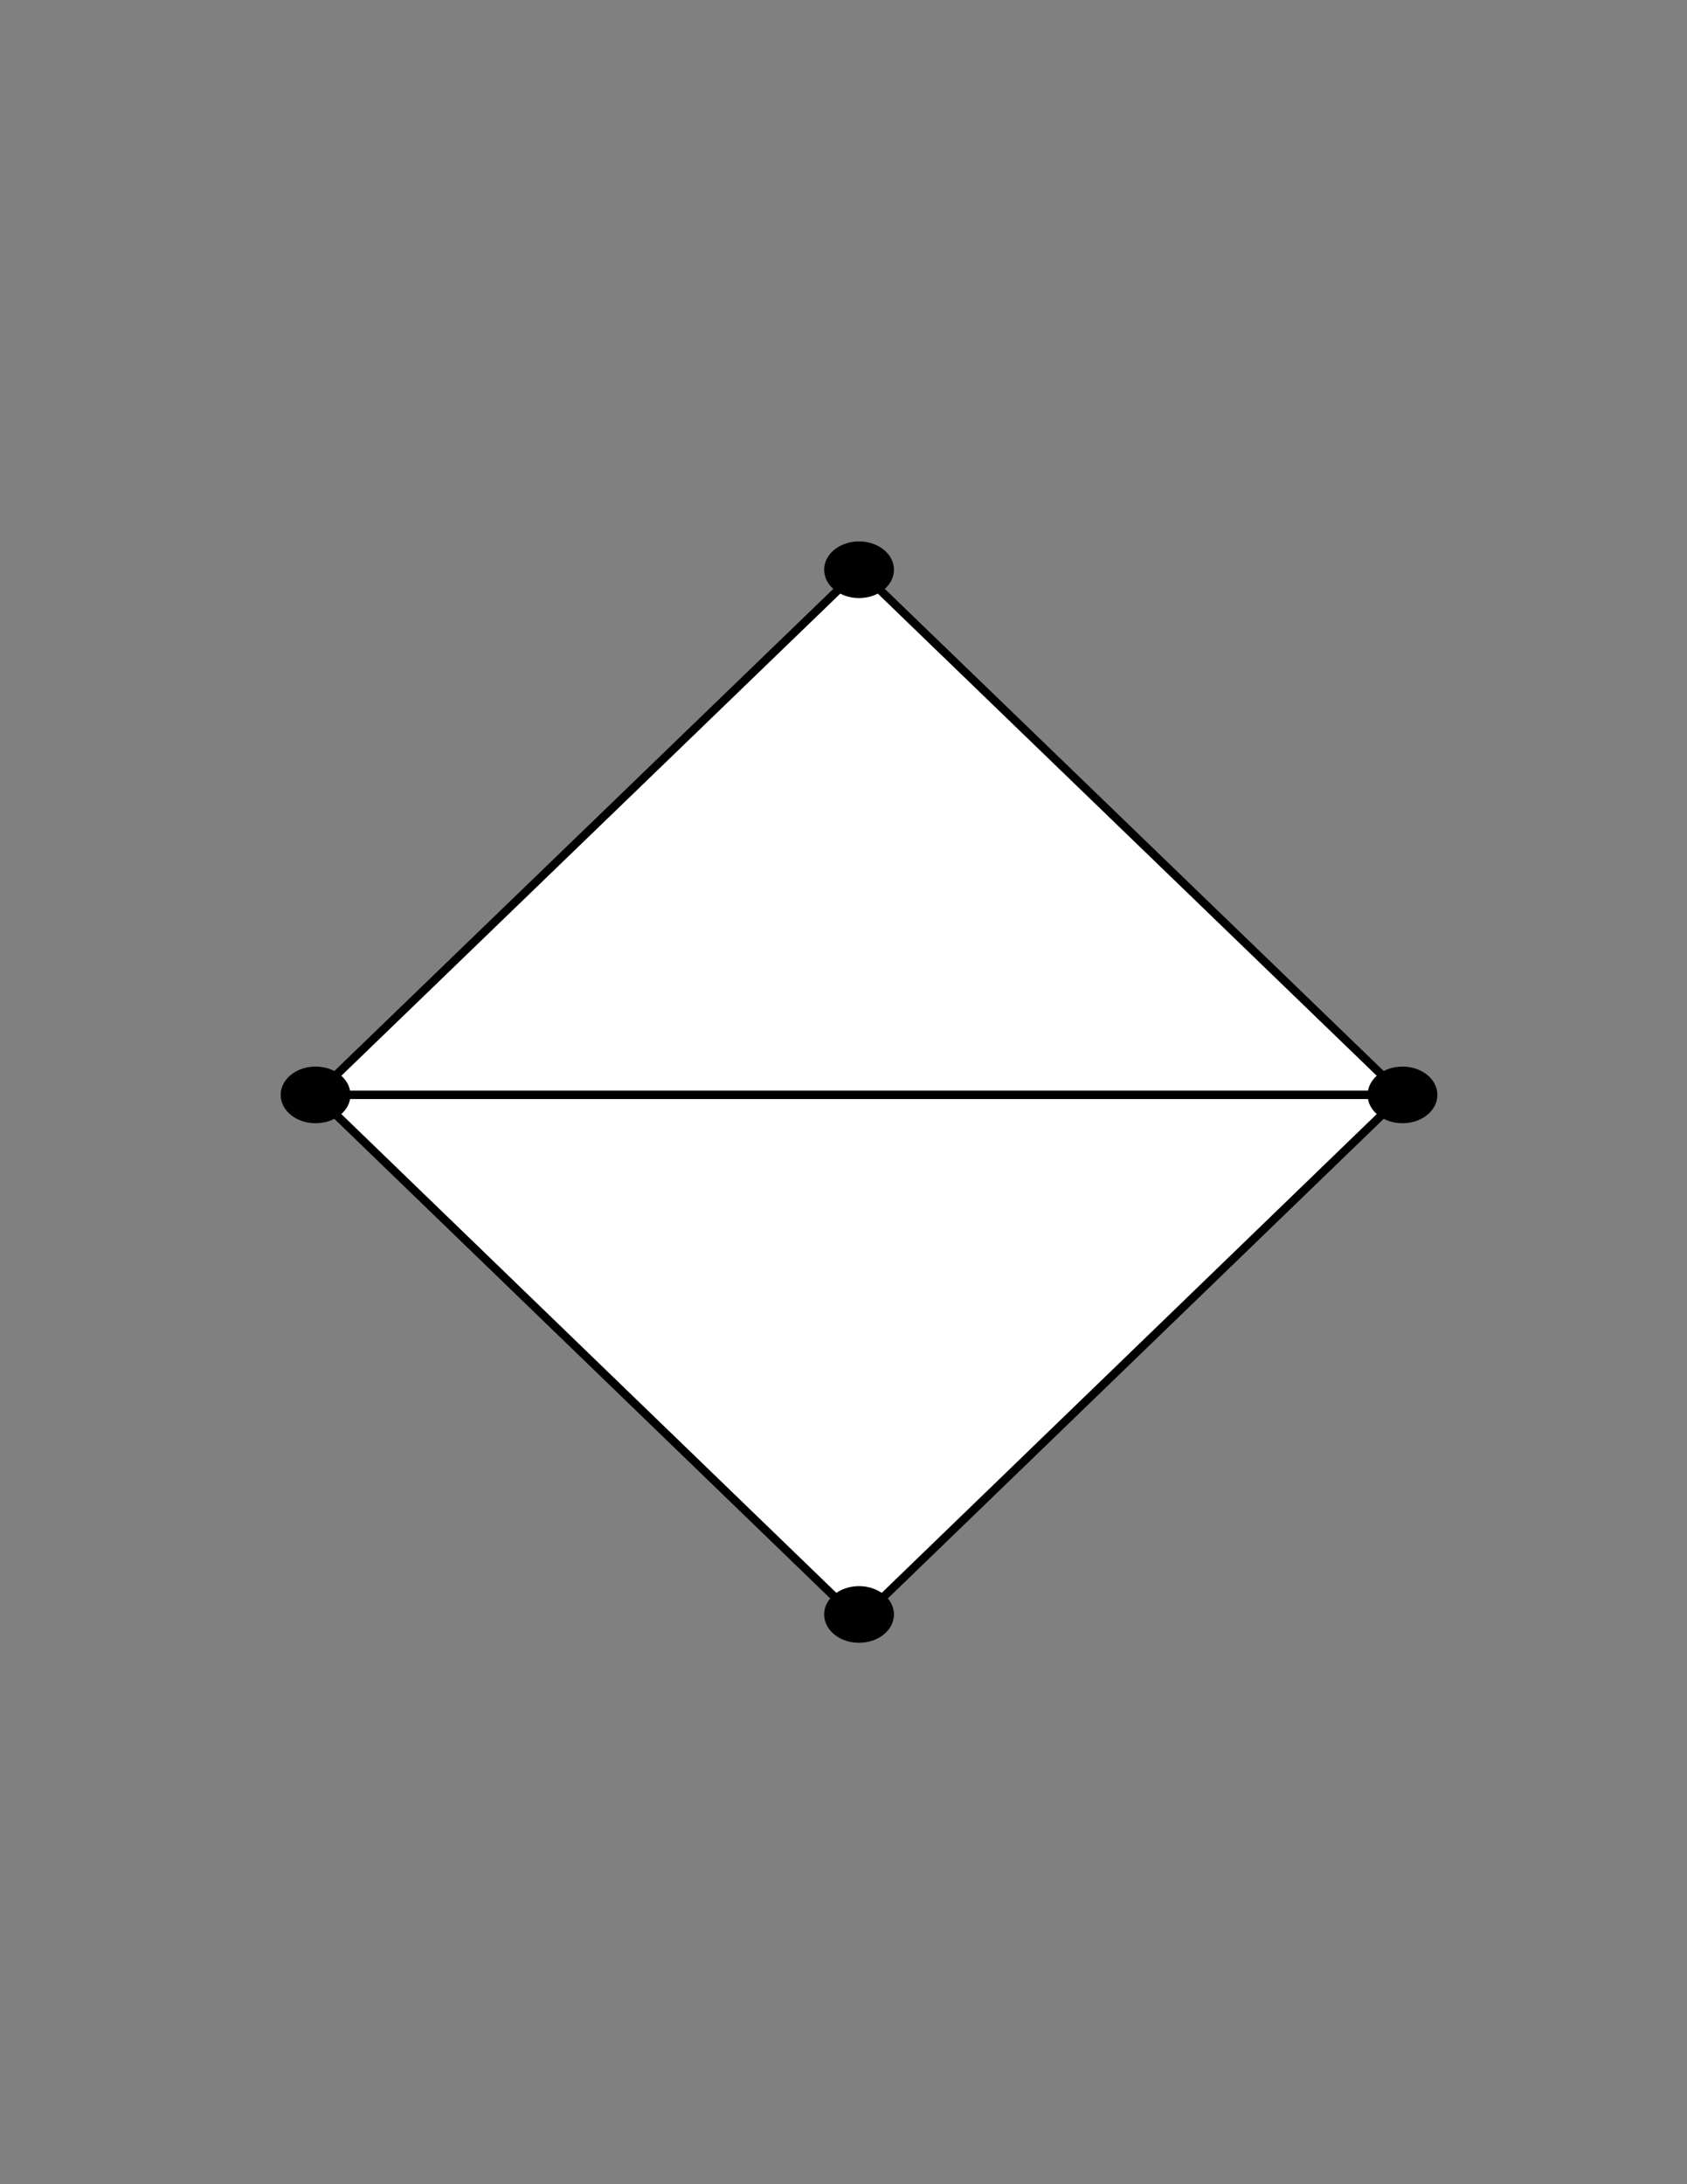 <?xml version="1.0" encoding="utf-8"?>
<!-- Generator: Adobe Illustrator 26.0.1, SVG Export Plug-In . SVG Version: 6.00 Build 0)  -->
<svg version="1.1" id="Layer_1" xmlns="http://www.w3.org/2000/svg" xmlns:xlink="http://www.w3.org/1999/xlink" x="0px" y="0px"
	 viewBox="0 0 612 792" style="enable-background:new 0 0 612 792;" xml:space="preserve">
<rect x="0" y="0" width="612" height="792" fill="#808080" stroke="none"/>
<style type="text/css">
	.st0{fill:#FFFFFF;stroke:#000000;stroke-width:3;stroke-miterlimit:10;}
	.st1{stroke:#000000;stroke-width:3;stroke-miterlimit:10;}
</style>
<polygon class="st0" points="311.64,206.59 114.48,397.02 508.79,397.02 "/>
<polygon class="st0" points="311.64,587.62 508.79,397.02 114.48,397.02 "/>
<ellipse class="st1" cx="311.64" cy="206.59" rx="11.16" ry="8.77"/>
<ellipse class="st1" cx="114.48" cy="397.02" rx="11.16" ry="8.77"/>
<ellipse class="st1" cx="508.79" cy="397.02" rx="11.16" ry="8.77"/>
<ellipse class="st1" cx="311.64" cy="585.41" rx="11.16" ry="8.77"/>
</svg>
